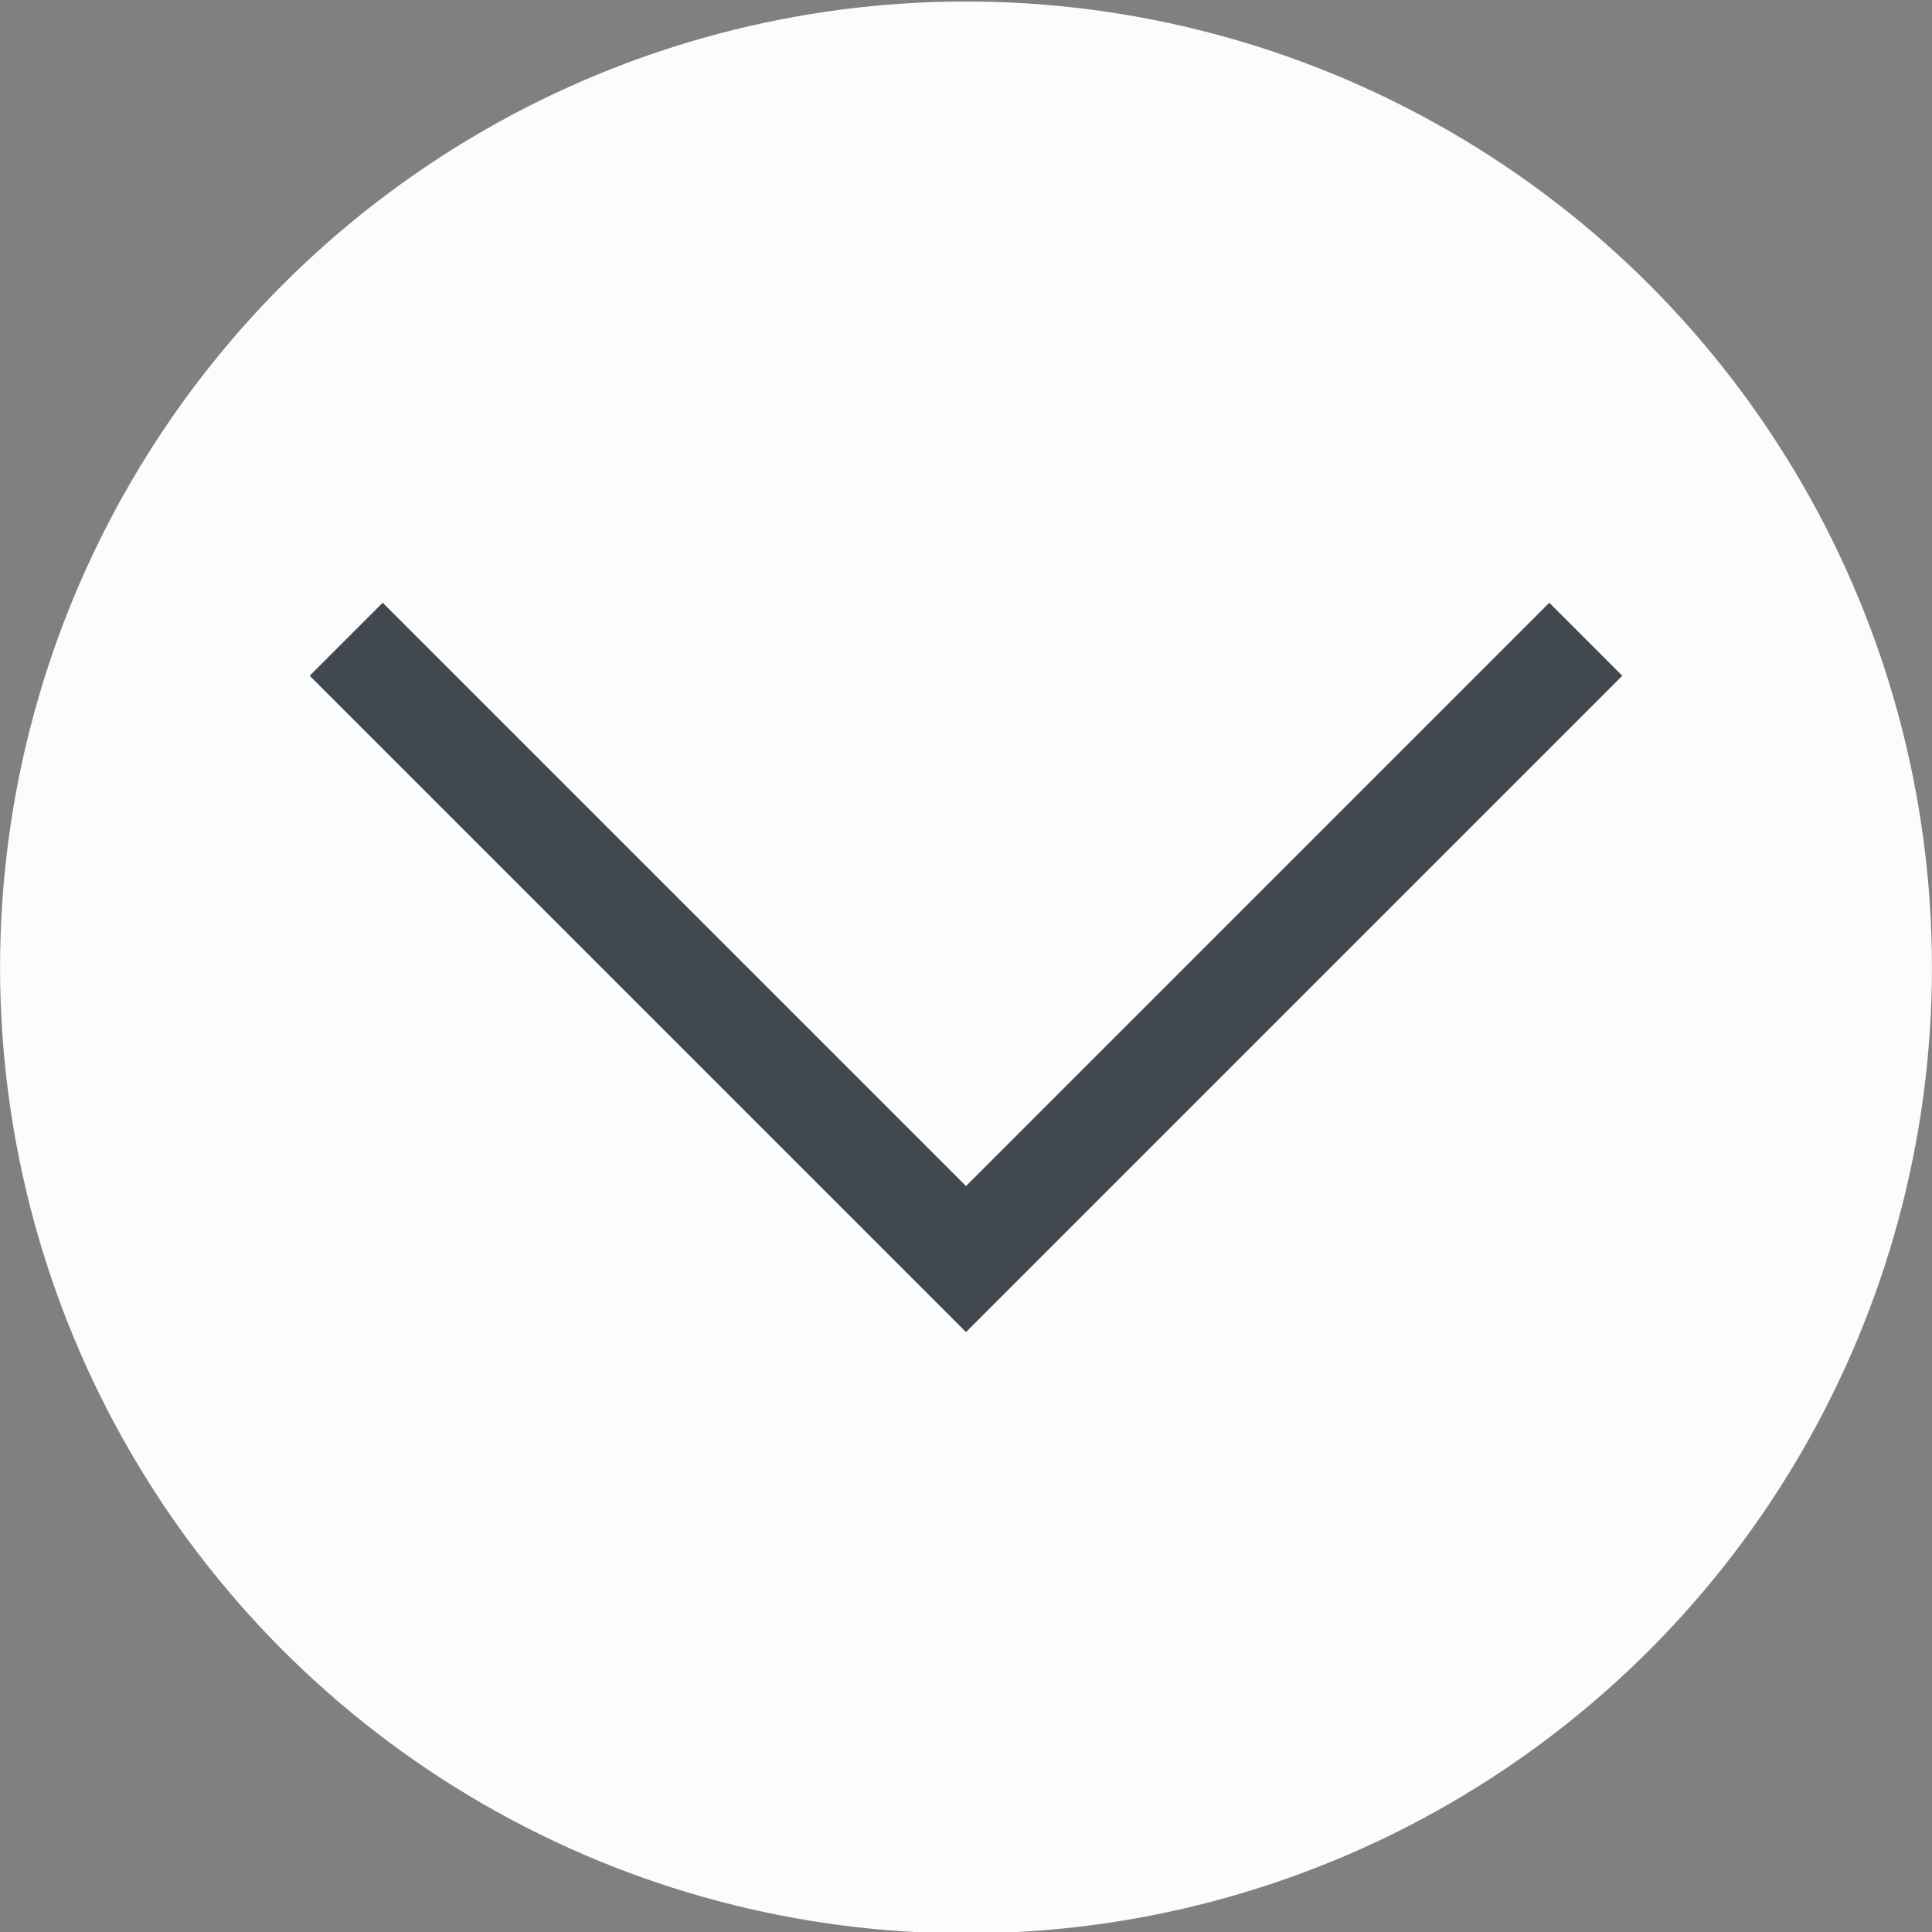 <?xml version="1.0" encoding="UTF-8" standalone="no"?>
<!-- Created with Inkscape (http://www.inkscape.org/) -->

<svg
   xmlns:dc="http://purl.org/dc/elements/1.1/"
   xmlns:cc="http://creativecommons.org/ns#"
   xmlns:rdf="http://www.w3.org/1999/02/22-rdf-syntax-ns#"
   xmlns:svg="http://www.w3.org/2000/svg"
   xmlns="http://www.w3.org/2000/svg"
   xmlns:sodipodi="http://sodipodi.sourceforge.net/DTD/sodipodi-0.dtd"
   xmlns:inkscape="http://www.inkscape.org/namespaces/inkscape"
   width="16"
   height="16"
   viewBox="0 0 16 16"
   id="svg4965"
   version="1.1"
   inkscape:version="0.91 r"
   sodipodi:docname="unstick_prelight.svg">
  <rect x="0" y="0" width="16" height="16" fill="#808080" stroke="none"/>
  <defs
     id="defs4967" />
  <sodipodi:namedview
     id="base"
     pagecolor="#ffffff"
     bordercolor="#666666"
     borderopacity="1.0"
     inkscape:pageopacity="0.0"
     inkscape:pageshadow="2"
     inkscape:zoom="22.627417"
     inkscape:cx="2.6425535"
     inkscape:cy="5.5686648"
     inkscape:document-units="px"
     inkscape:current-layer="layer1"
     showgrid="false"
     units="px"
     inkscape:window-width="1364"
     inkscape:window-height="742"
     inkscape:window-x="0"
     inkscape:window-y="0"
     inkscape:window-maximized="0" />
  <g
     inkscape:label="Layer 1"
     inkscape:groupmode="layer"
     id="layer1"
     transform="translate(0,-1036.362)">
    <g
       style="display:inline"
       transform="translate(147.784,1014.018)"
       id="titlebutton-minimize-hover"
       inkscape:label="#g5516">
      <circle
         style="opacity:1;fill:#fcfcfc;fill-opacity:1;stroke:#fcfcfc;stroke-width:0.997;stroke-opacity:1"
         id="circle5364"
         cx="-139.784"
         cy="30.356"
         r="7.501" />
      <path
         inkscape:connector-curvature="0"
         id="path5366"
         d="m -144.917,27.638 5.133,5.133 5.133,-5.133"
         style="fill:none;fill-rule:evenodd;stroke:#41484f;stroke-width:0.855px;stroke-linecap:butt;stroke-linejoin:miter;stroke-opacity:1" />
    </g>
  </g>
</svg>
